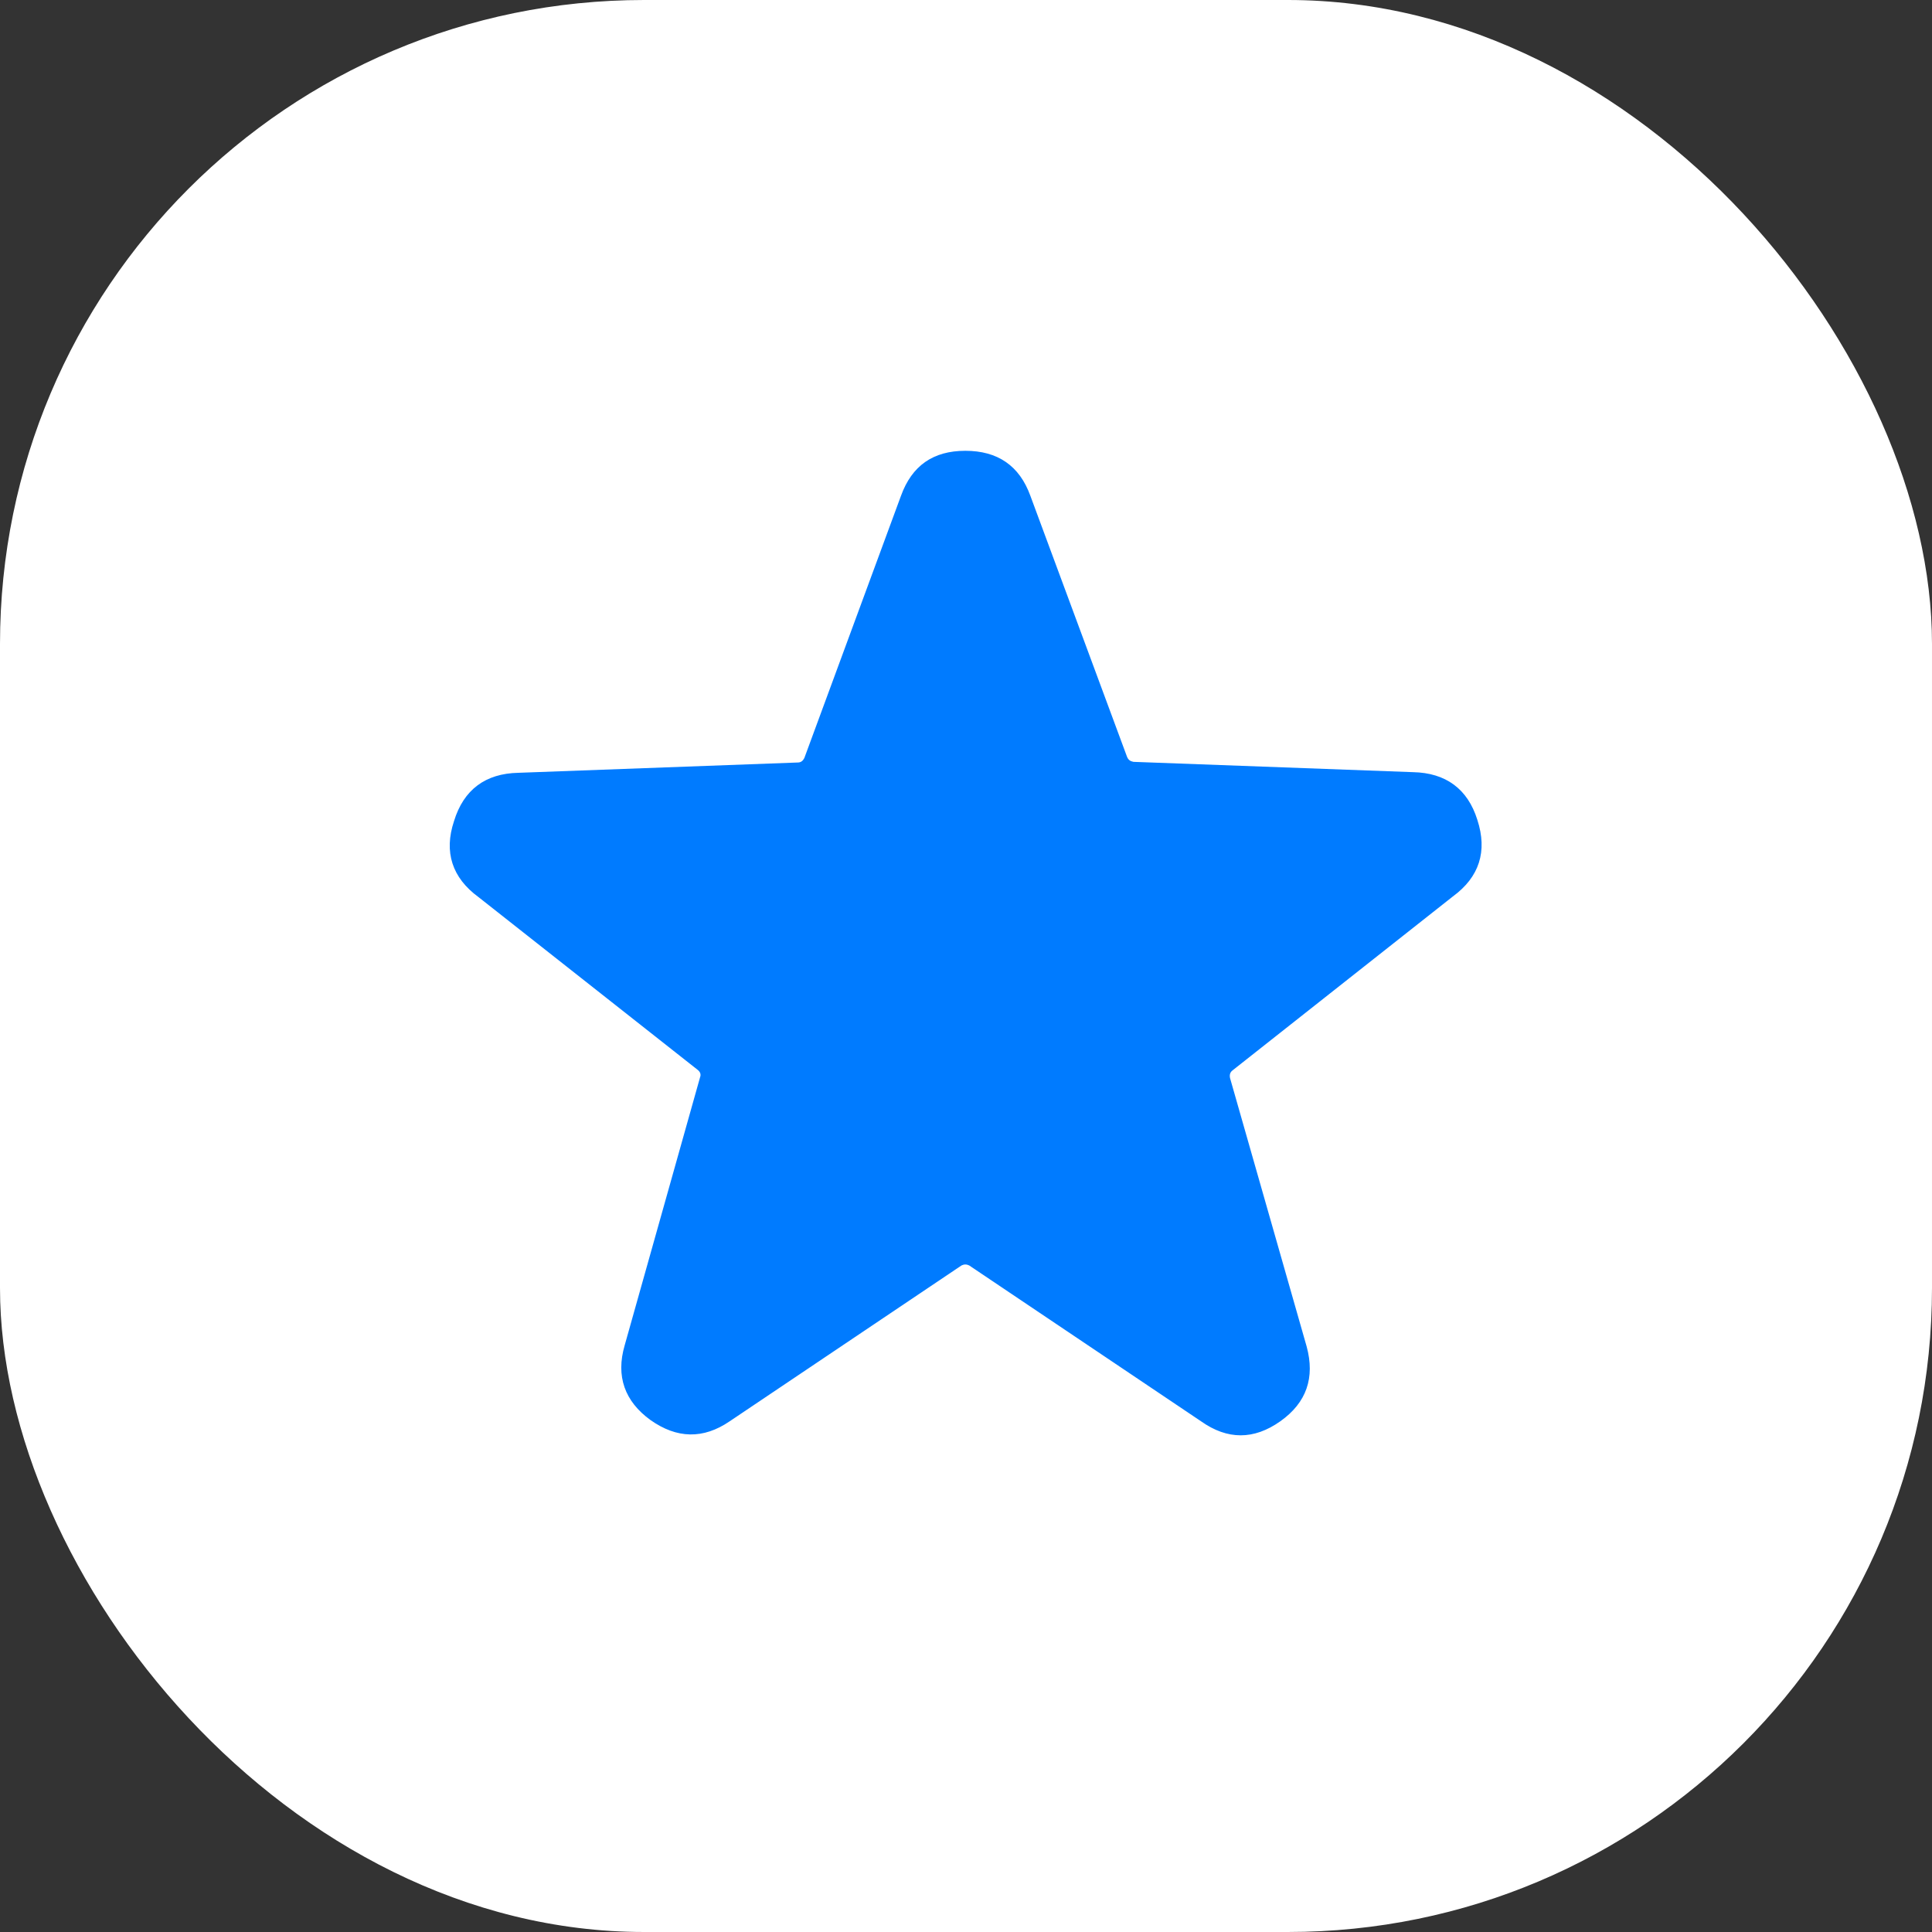 <svg width="30" height="30" viewBox="0 0 30 30" fill="none" xmlns="http://www.w3.org/2000/svg">
    <rect x="0" y="0" width="30" height="30" fill="#333333" stroke="none"/>
    <defs>
        <clipPath id="clip315_313">
            <rect id="svg" width="20" height="20" transform="translate(5 5)" fill="white"
                  fill-opacity="0"/>
        </clipPath>
    </defs>
    <rect id="Rectangle 34" rx="10" width="30" height="30" fill="#FFFFFF" fill-opacity="1"/>
    <g clip-path="url(#clip315_313)">
        <path id="path"
              d="M22.56 13.92C22.97 13.62 23.1 13.22 22.94 12.73C22.79 12.25 22.45 12 21.94 11.99L17.6 11.83C17.55 11.82 17.52 11.8 17.5 11.75L16 7.7C15.83 7.23 15.49 7 14.99 7C14.49 7 14.16 7.23 13.99 7.7L12.49 11.77C12.47 11.81 12.44 11.84 12.39 11.84L8.05 12C7.54 12.01 7.2 12.26 7.05 12.75C6.89 13.23 7.02 13.63 7.43 13.93L10.83 16.61C10.87 16.64 10.89 16.68 10.87 16.73L9.7 20.89C9.56 21.37 9.7 21.76 10.1 22.05C10.51 22.34 10.92 22.35 11.33 22.07L14.93 19.65C14.97 19.63 15.01 19.63 15.05 19.65L18.65 22.07C19.06 22.36 19.47 22.36 19.88 22.07C20.29 21.78 20.42 21.39 20.29 20.91L19.1 16.74C19.09 16.69 19.1 16.65 19.14 16.62L22.56 13.92Z"
              fill="#007BFF" fill-opacity="1" fill-rule="nonzero"/>
        <path id="path" d="M5 5L25 5L25 25L5 25L5 5Z" fill="#000000" fill-opacity="0" fill-rule="nonzero"/>
    </g>
</svg>
